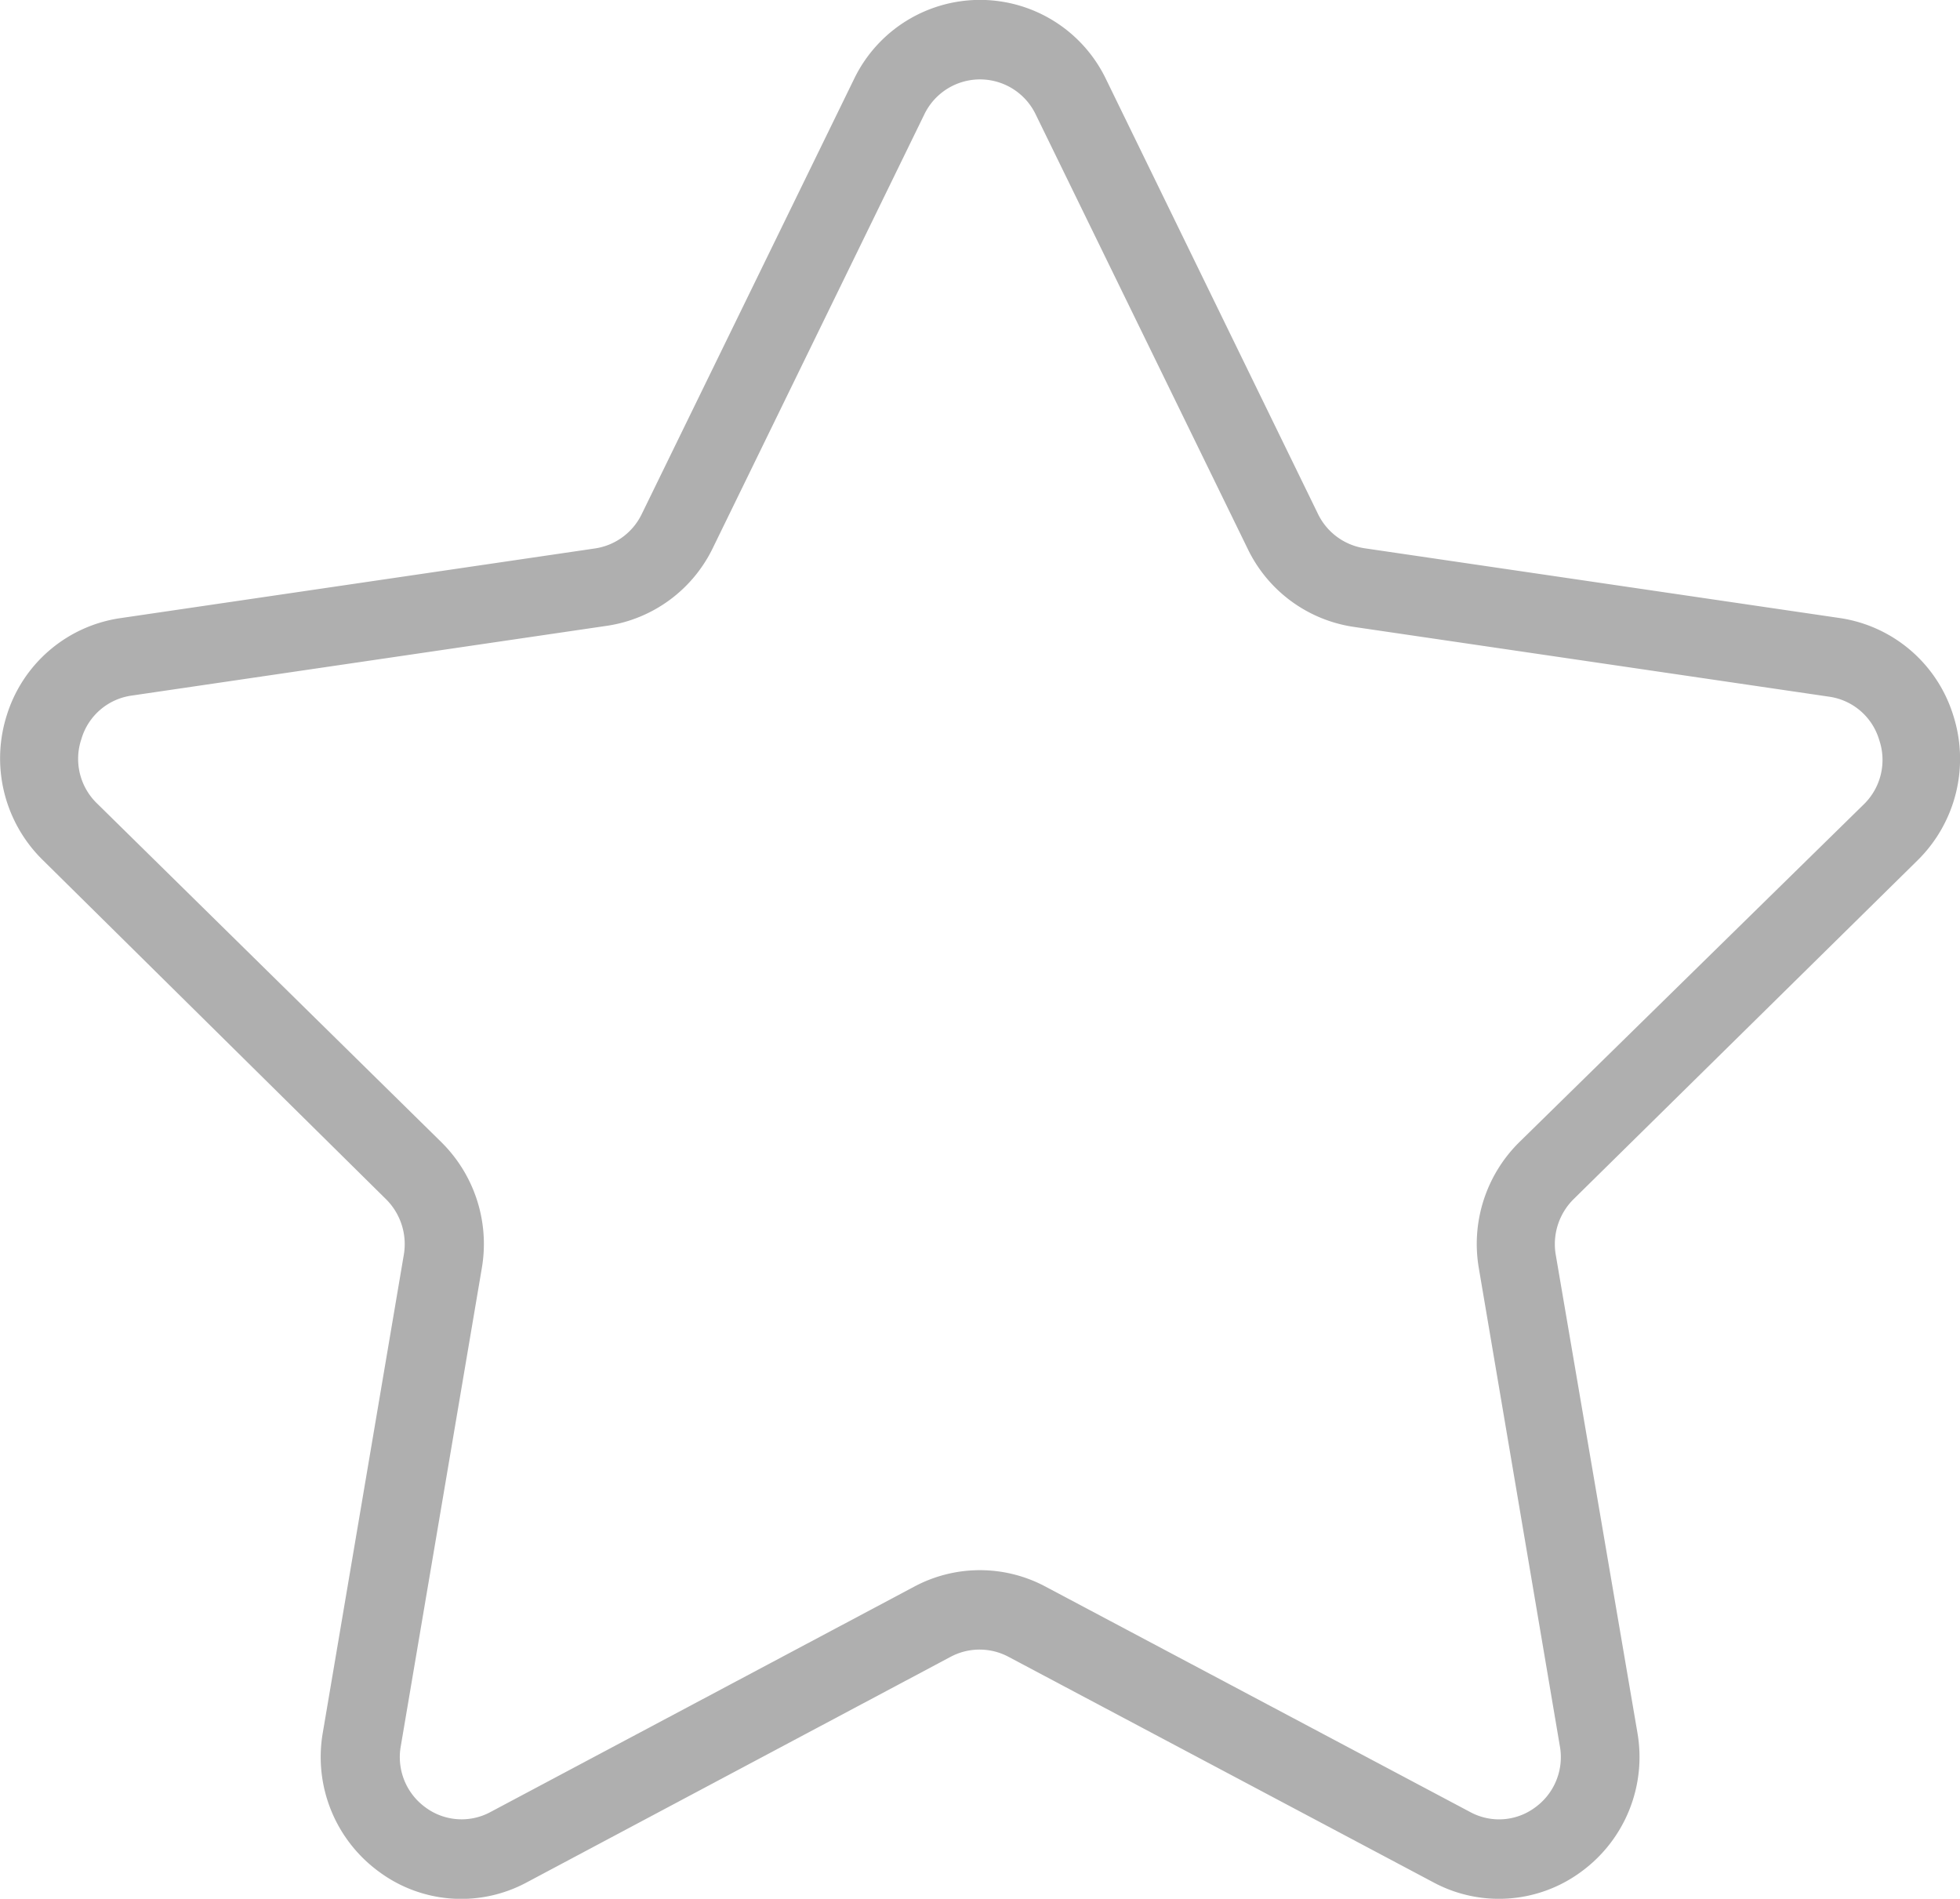 <svg id="Capa_1" data-name="Capa 1" xmlns="http://www.w3.org/2000/svg" viewBox="0 0 90.71 87.87"><defs><style>.cls-1{fill:#afafaf;}</style></defs><title>star-hover</title><path class="cls-1" d="M88.74,39.82a6.59,6.59,0,0,0,1.65-6.74,6.49,6.49,0,0,0-5.25-4.48l-22-3.23A2.87,2.87,0,0,1,61,23.79L51.19,3.67a6.47,6.47,0,0,0-11.67,0L29.7,23.79a2.87,2.87,0,0,1-2.16,1.59l-22,3.23A6.48,6.48,0,0,0,.32,33.08,6.59,6.59,0,0,0,2,39.82L17.86,55.49a2.93,2.93,0,0,1,.83,2.57L14.94,80.18a6.57,6.57,0,0,0,2.59,6.43,6.39,6.39,0,0,0,6.85.5L44,76.67a2.85,2.85,0,0,1,2.67,0L66.34,87.11a6.41,6.41,0,0,0,6.85-.5,6.57,6.57,0,0,0,2.59-6.43L72,58.06a2.93,2.93,0,0,1,.83-2.57ZM68.44,58.68,72.19,80.8a2.87,2.87,0,0,1-1.14,2.84,2.8,2.8,0,0,1-3,.22L48.38,73.42a6.44,6.44,0,0,0-6.06,0L22.69,83.86a2.81,2.81,0,0,1-3-.22,2.87,2.87,0,0,1-1.14-2.84l3.75-22.12a6.62,6.62,0,0,0-1.87-5.82L4.5,37.19a2.87,2.87,0,0,1-.73-3,2.83,2.83,0,0,1,2.32-2l22-3.23a6.5,6.5,0,0,0,4.9-3.6L42.78,5.29a2.86,2.86,0,0,1,5.15,0l9.82,20.12a6.5,6.5,0,0,0,4.9,3.6l22,3.23a2.83,2.83,0,0,1,2.32,2,2.87,2.87,0,0,1-.73,3L70.31,52.86A6.62,6.62,0,0,0,68.44,58.68Z" transform="translate(0 0)"/></svg>